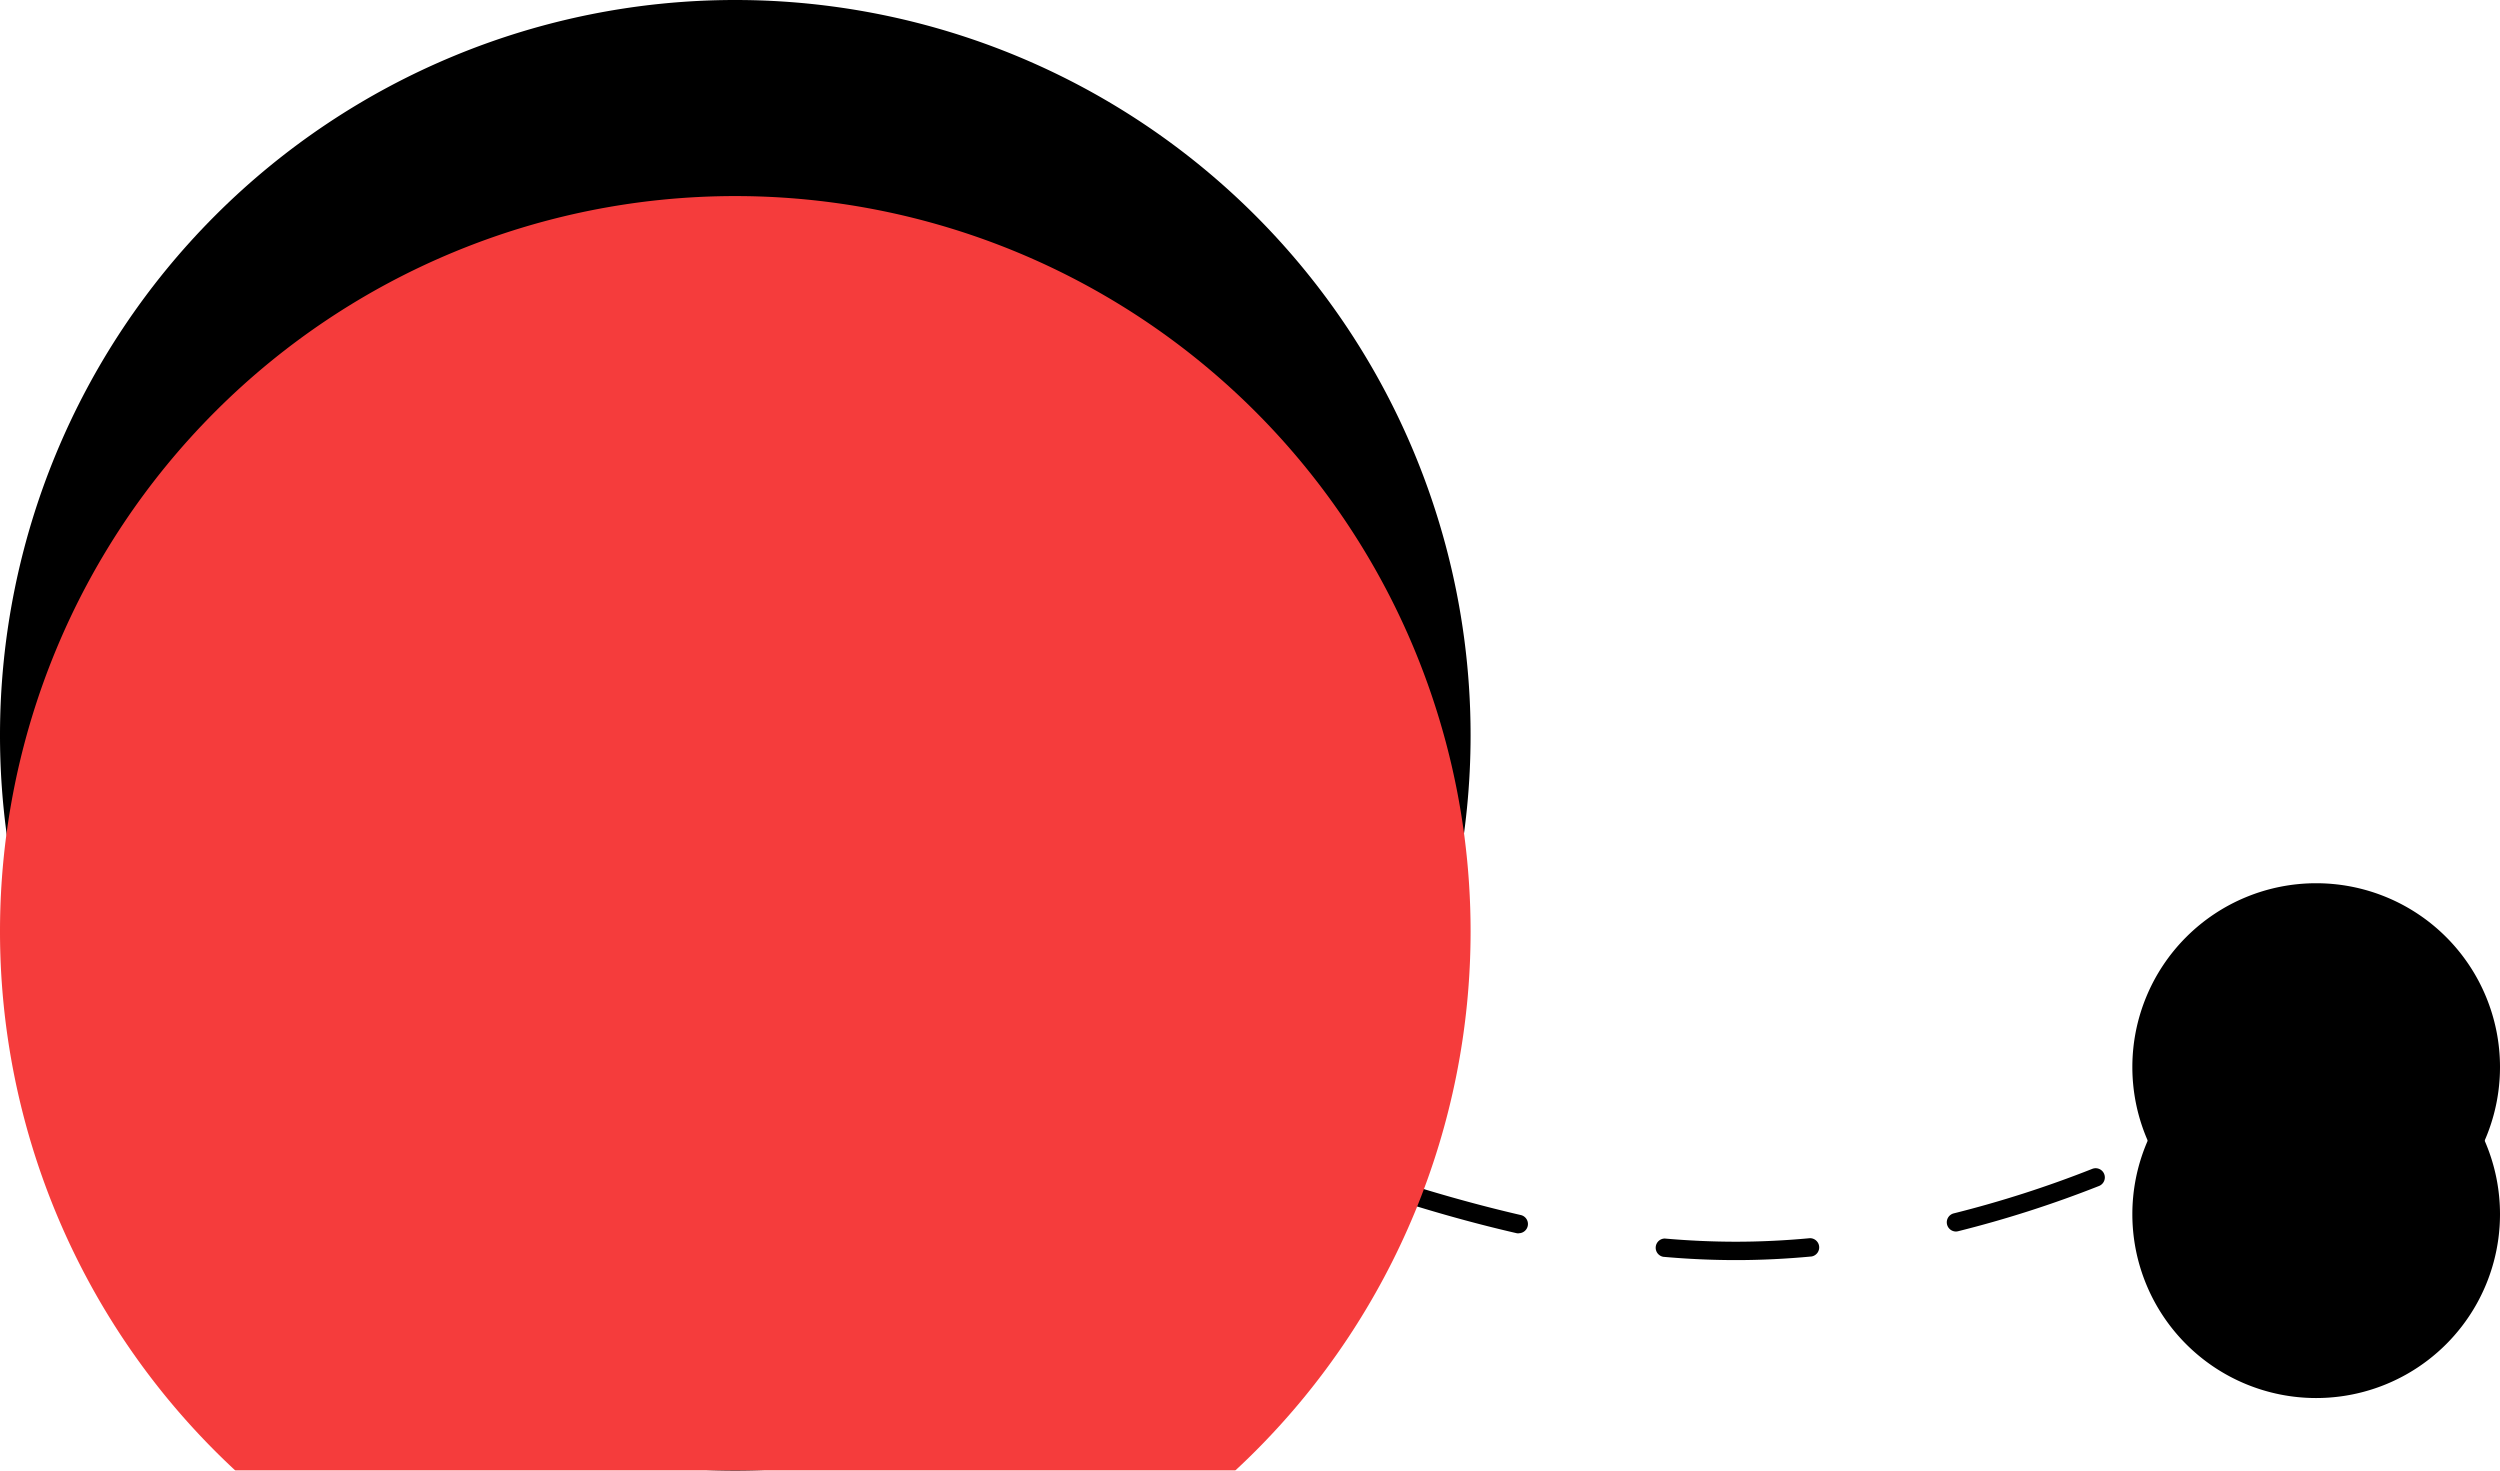 <svg xmlns="http://www.w3.org/2000/svg" xmlns:xlink="http://www.w3.org/1999/xlink" width="51" height="30" viewBox="0 0 51 30">
  <defs>
    <filter id="Path_21301" x="43.5" y="18.018" width="7.5" height="7.5" filterUnits="userSpaceOnUse">
      <feOffset dy="3" input="SourceAlpha"/>
      <feGaussianBlur stdDeviation="2" result="blur"/>
      <feFlood flood-color="#ffffff" flood-opacity="0.302" result="color"/>
      <feComposite operator="out" in="SourceGraphic" in2="blur"/>
      <feComposite operator="in" in="color"/>
      <feComposite operator="in" in2="SourceGraphic"/>
    </filter>
    <filter id="Path_21300" x="0" y="0" width="30" height="30" filterUnits="userSpaceOnUse">
      <feOffset dy="4" input="SourceAlpha"/>
      <feGaussianBlur stdDeviation="3" result="blur-2"/>
      <feFlood flood-color="#ffffff" flood-opacity="0.502" result="color-2"/>
      <feComposite operator="out" in="SourceGraphic" in2="blur-2"/>
      <feComposite operator="in" in="color-2"/>
      <feComposite operator="in" in2="SourceGraphic"/>
    </filter>
  </defs>
  <g id="Group_10898" data-name="Group 10898" transform="translate(-25 -855)">
    <path id="Path_21306" data-name="Path 21306" d="M5.853,2.811c-.479,0-.978-.022-1.482-.067A.188.188,0,0,1,4.4,2.371c.493.043.98.065,1.449.065.492,0,1-.024,1.513-.072a.188.188,0,0,1,.035.373C6.877,2.786,6.356,2.811,5.853,2.811ZM1.429,2.264a.188.188,0,0,1-.042,0c-.922-.212-1.872-.48-2.9-.821A.188.188,0,0,1-1.635,1.2.188.188,0,0,1-1.4,1.082c1.02.337,1.958.6,2.869.811a.188.188,0,0,1-.042.37Zm8.908-.036a.188.188,0,0,1-.045-.369,22.549,22.549,0,0,0,2.83-.909.187.187,0,1,1,.138.349,22.926,22.926,0,0,1-2.878.924A.188.188,0,0,1,10.337,2.228Z" transform="translate(54.56 877.895)"/>
    <g data-type="innerShadowGroup">
      <path id="Path_21301-2" data-name="Path 21301" d="M3.75,7.5A3.75,3.75,0,1,1,7.5,3.75,3.75,3.75,0,0,1,3.75,7.5Z" transform="translate(68.5 873.018)"/>
      <g transform="matrix(1, 0, 0, 1, 25, 855)" filter="url(#Path_21301)">
        <path id="Path_21301-3" data-name="Path 21301" d="M3.75,7.5A3.75,3.75,0,1,1,7.5,3.75,3.75,3.75,0,0,1,3.75,7.5Z" transform="translate(43.5 18.02)"/>
      </g>
    </g>
    <g data-type="innerShadowGroup">
      <path id="Path_21300-2" data-name="Path 21300" d="M15,0A15,15,0,1,0,30,15,15,15,0,0,0,15,0Z" transform="translate(25 855)"/>
      <g transform="matrix(1, 0, 0, 1, 25, 855)" filter="url(#Path_21300)">
        <path id="Path_21300-3" data-name="Path 21300" d="M15,0A15,15,0,1,0,30,15,15,15,0,0,0,15,0Z" transform="translate(0)" fill="#f53c3c"/>
      </g>
    </g>
  </g>
</svg>
